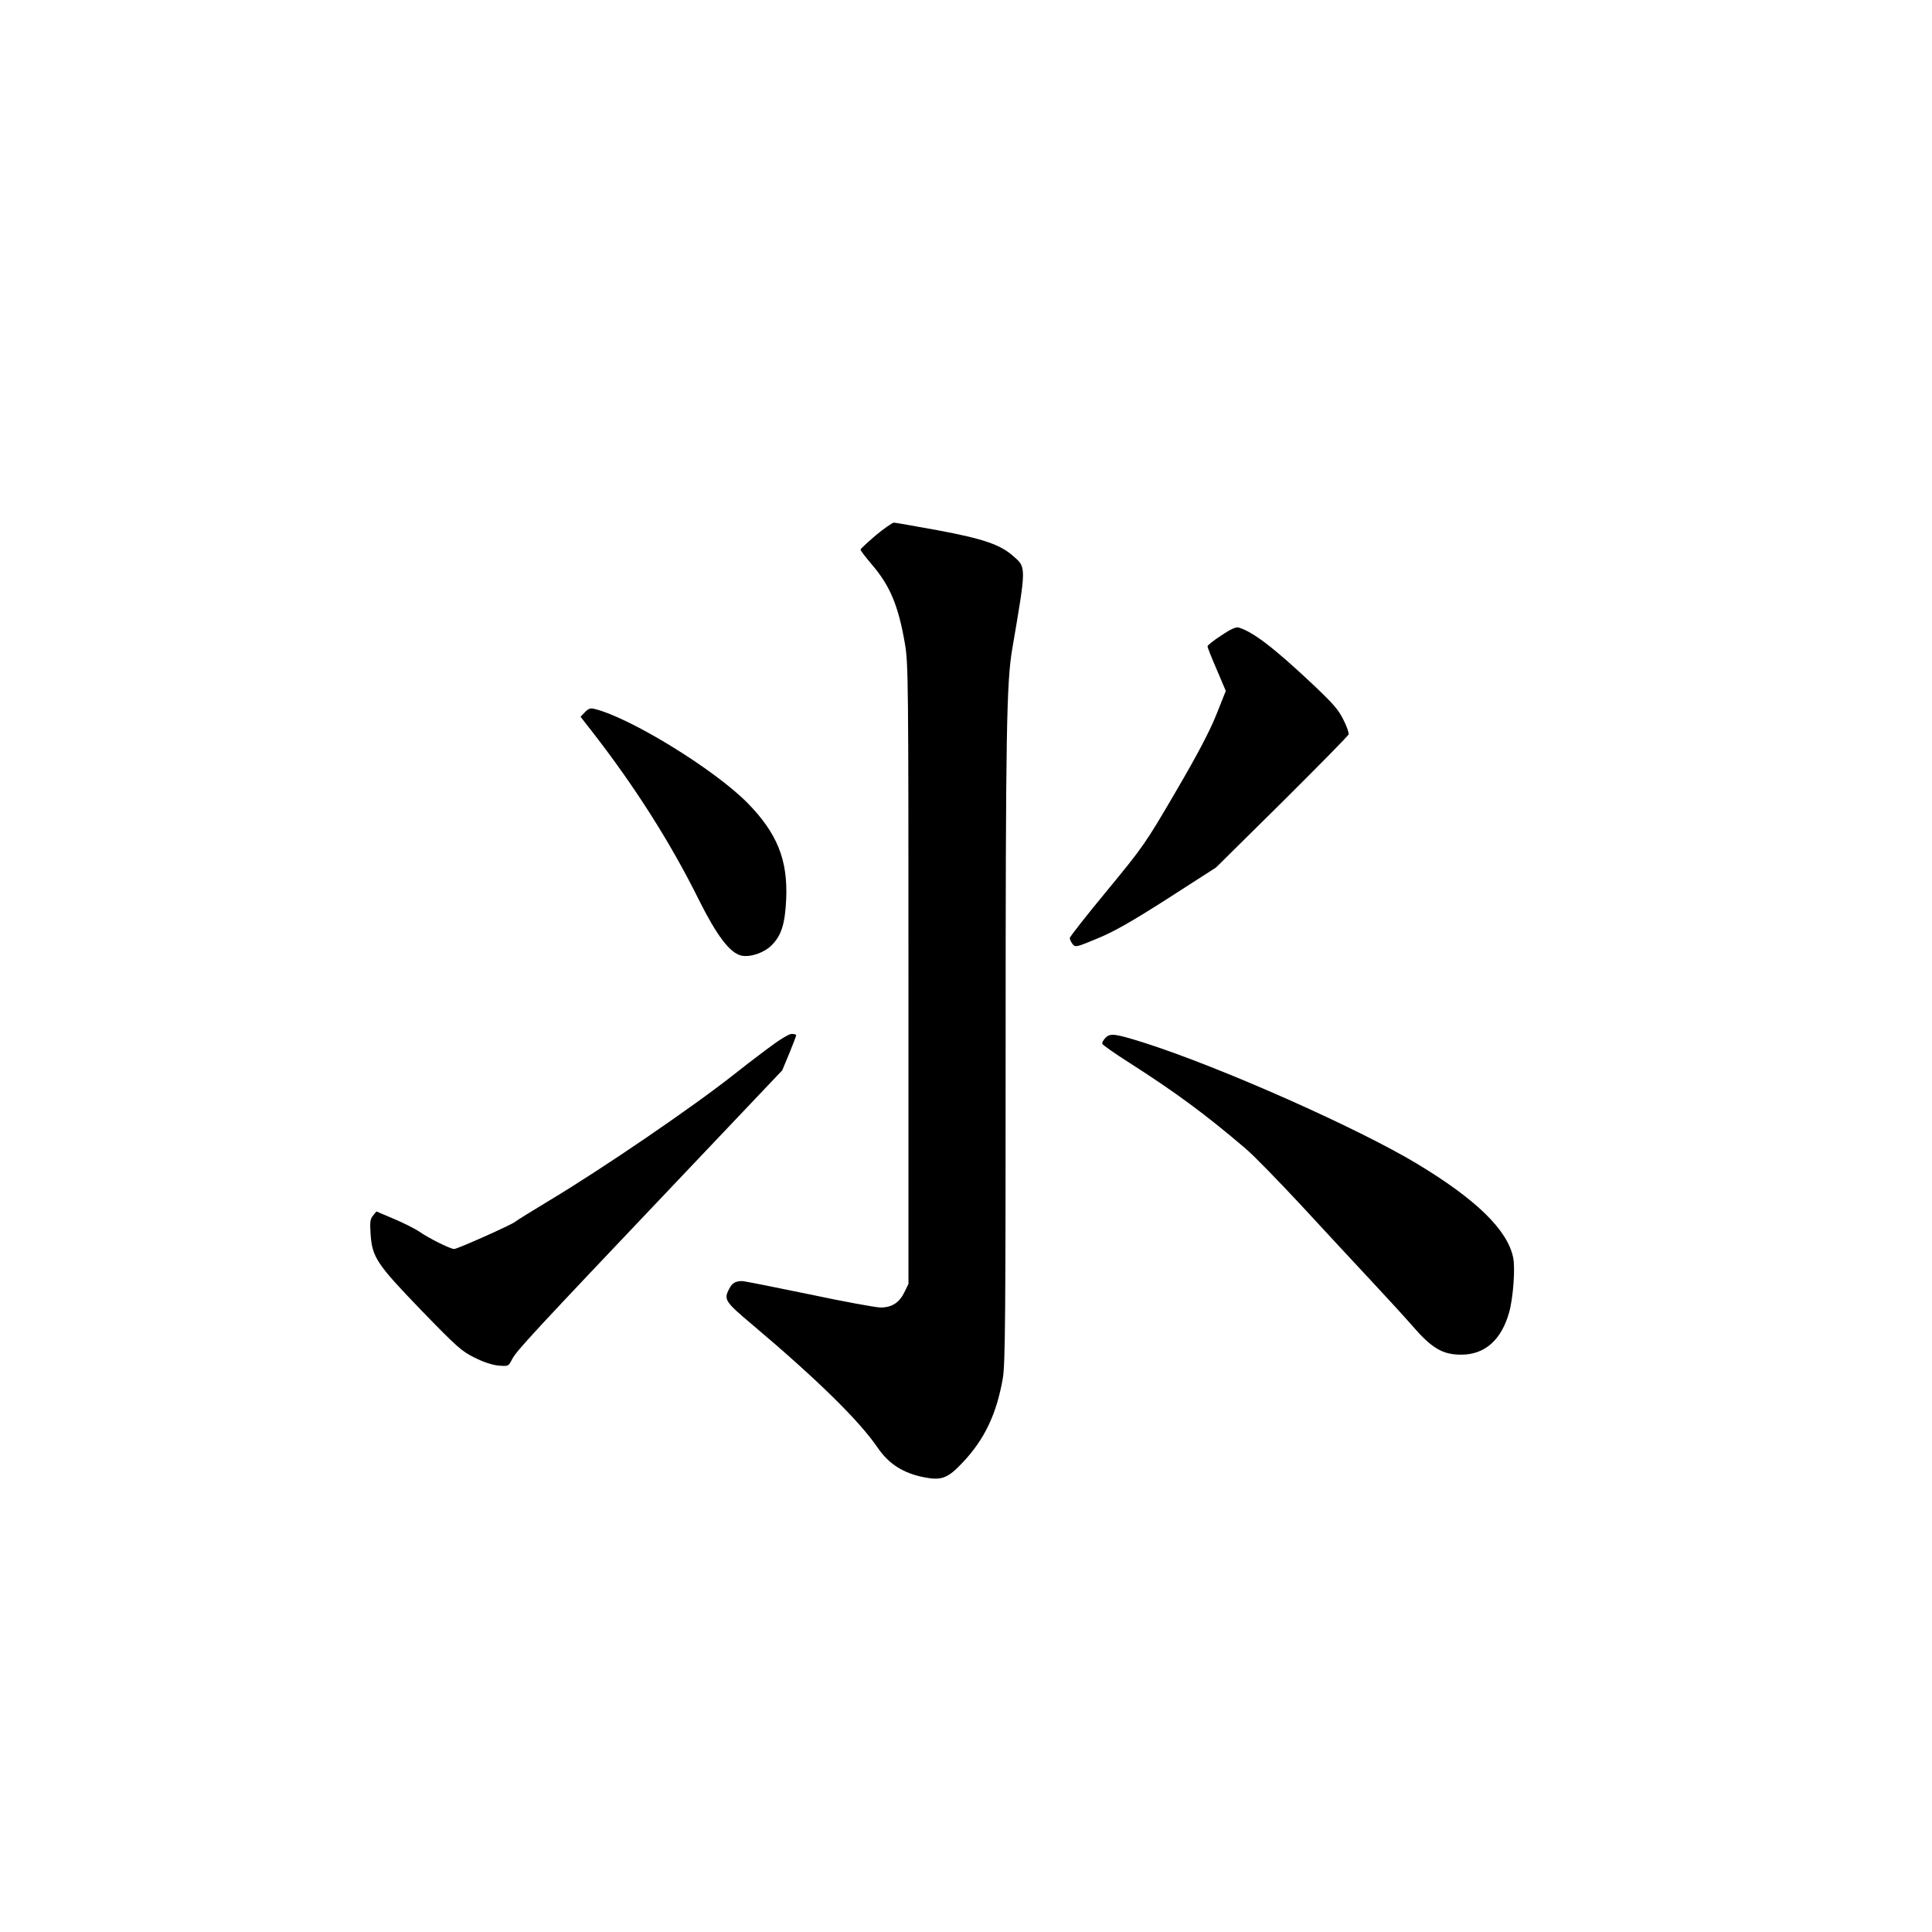 <?xml version="1.0" standalone="no"?>
<!DOCTYPE svg PUBLIC "-//W3C//DTD SVG 20010904//EN"
 "http://www.w3.org/TR/2001/REC-SVG-20010904/DTD/svg10.dtd">
<svg version="1.0" xmlns="http://www.w3.org/2000/svg"
 width="1024pt" height="1024pt" viewBox="0 0 1024 1024"
 preserveAspectRatio="xMidYMid meet">
<g transform="translate(0,1024) scale(0.1,-0.1)"
fill="#000000" stroke="none">
<path d="M4642 7403 c-44 -38 -81 -72 -81 -76 -1 -4 26 -39 59 -78 98 -114
142 -220 177 -425 17 -103 18 -202 18 -1749 l0 -1640 -22 -45 c-27 -55 -66
-80 -126 -80 -24 0 -195 31 -378 70 -184 38 -344 70 -356 70 -35 0 -53 -11
-68 -41 -30 -57 -24 -67 127 -194 341 -288 562 -505 659 -647 60 -88 136 -136
247 -158 92 -18 125 -6 205 79 115 122 179 256 212 445 13 77 15 302 15 1765
0 1662 5 1925 35 2101 75 440 75 432 6 492 -70 62 -159 92 -398 137 -122 22
-228 41 -235 41 -8 0 -51 -30 -96 -67z"/>
<path d="M6473 6872 c-40 -26 -73 -52 -73 -58 0 -5 22 -61 49 -123 l48 -113
-51 -128 c-36 -89 -100 -211 -216 -409 -160 -274 -171 -289 -362 -521 -109
-132 -198 -245 -198 -252 0 -7 7 -21 15 -32 14 -18 19 -17 132 30 89 37 179
88 373 212 l255 164 350 346 c192 191 352 353 353 360 2 8 -10 43 -28 78 -25
51 -55 86 -158 183 -208 196 -320 282 -397 305 -14 4 -43 -9 -92 -42z"/>
<path d="M3100 6465 l-23 -24 57 -73 c227 -291 419 -592 570 -897 95 -190 165
-283 226 -296 47 -10 120 15 160 55 52 52 71 114 77 245 9 208 -48 349 -205
509 -175 178 -626 455 -813 499 -20 5 -31 1 -49 -18z"/>
<path d="M4063 4678 c-59 -44 -137 -104 -173 -133 -220 -174 -698 -500 -980
-669 -91 -55 -172 -105 -180 -112 -19 -16 -306 -144 -323 -144 -19 0 -133 56
-183 91 -25 17 -87 48 -137 69 l-92 39 -18 -22 c-15 -18 -17 -35 -13 -95 8
-126 32 -161 269 -407 189 -195 215 -218 283 -251 48 -24 94 -39 127 -42 52
-4 52 -4 72 35 24 45 103 131 855 923 l576 607 37 89 c20 49 37 93 37 97 0 4
-11 7 -24 7 -15 0 -67 -32 -133 -82z"/>
<path d="M5860 4740 c-12 -12 -20 -26 -17 -33 2 -6 66 -51 143 -100 247 -158
404 -274 615 -454 44 -37 177 -174 297 -303 119 -129 286 -309 371 -400 85
-91 181 -196 214 -234 105 -122 162 -156 262 -156 125 0 213 78 254 225 21 76
33 233 21 290 -30 146 -196 308 -508 496 -313 189 -1040 512 -1447 642 -156
49 -180 52 -205 27z"/>
</g>
</svg>
